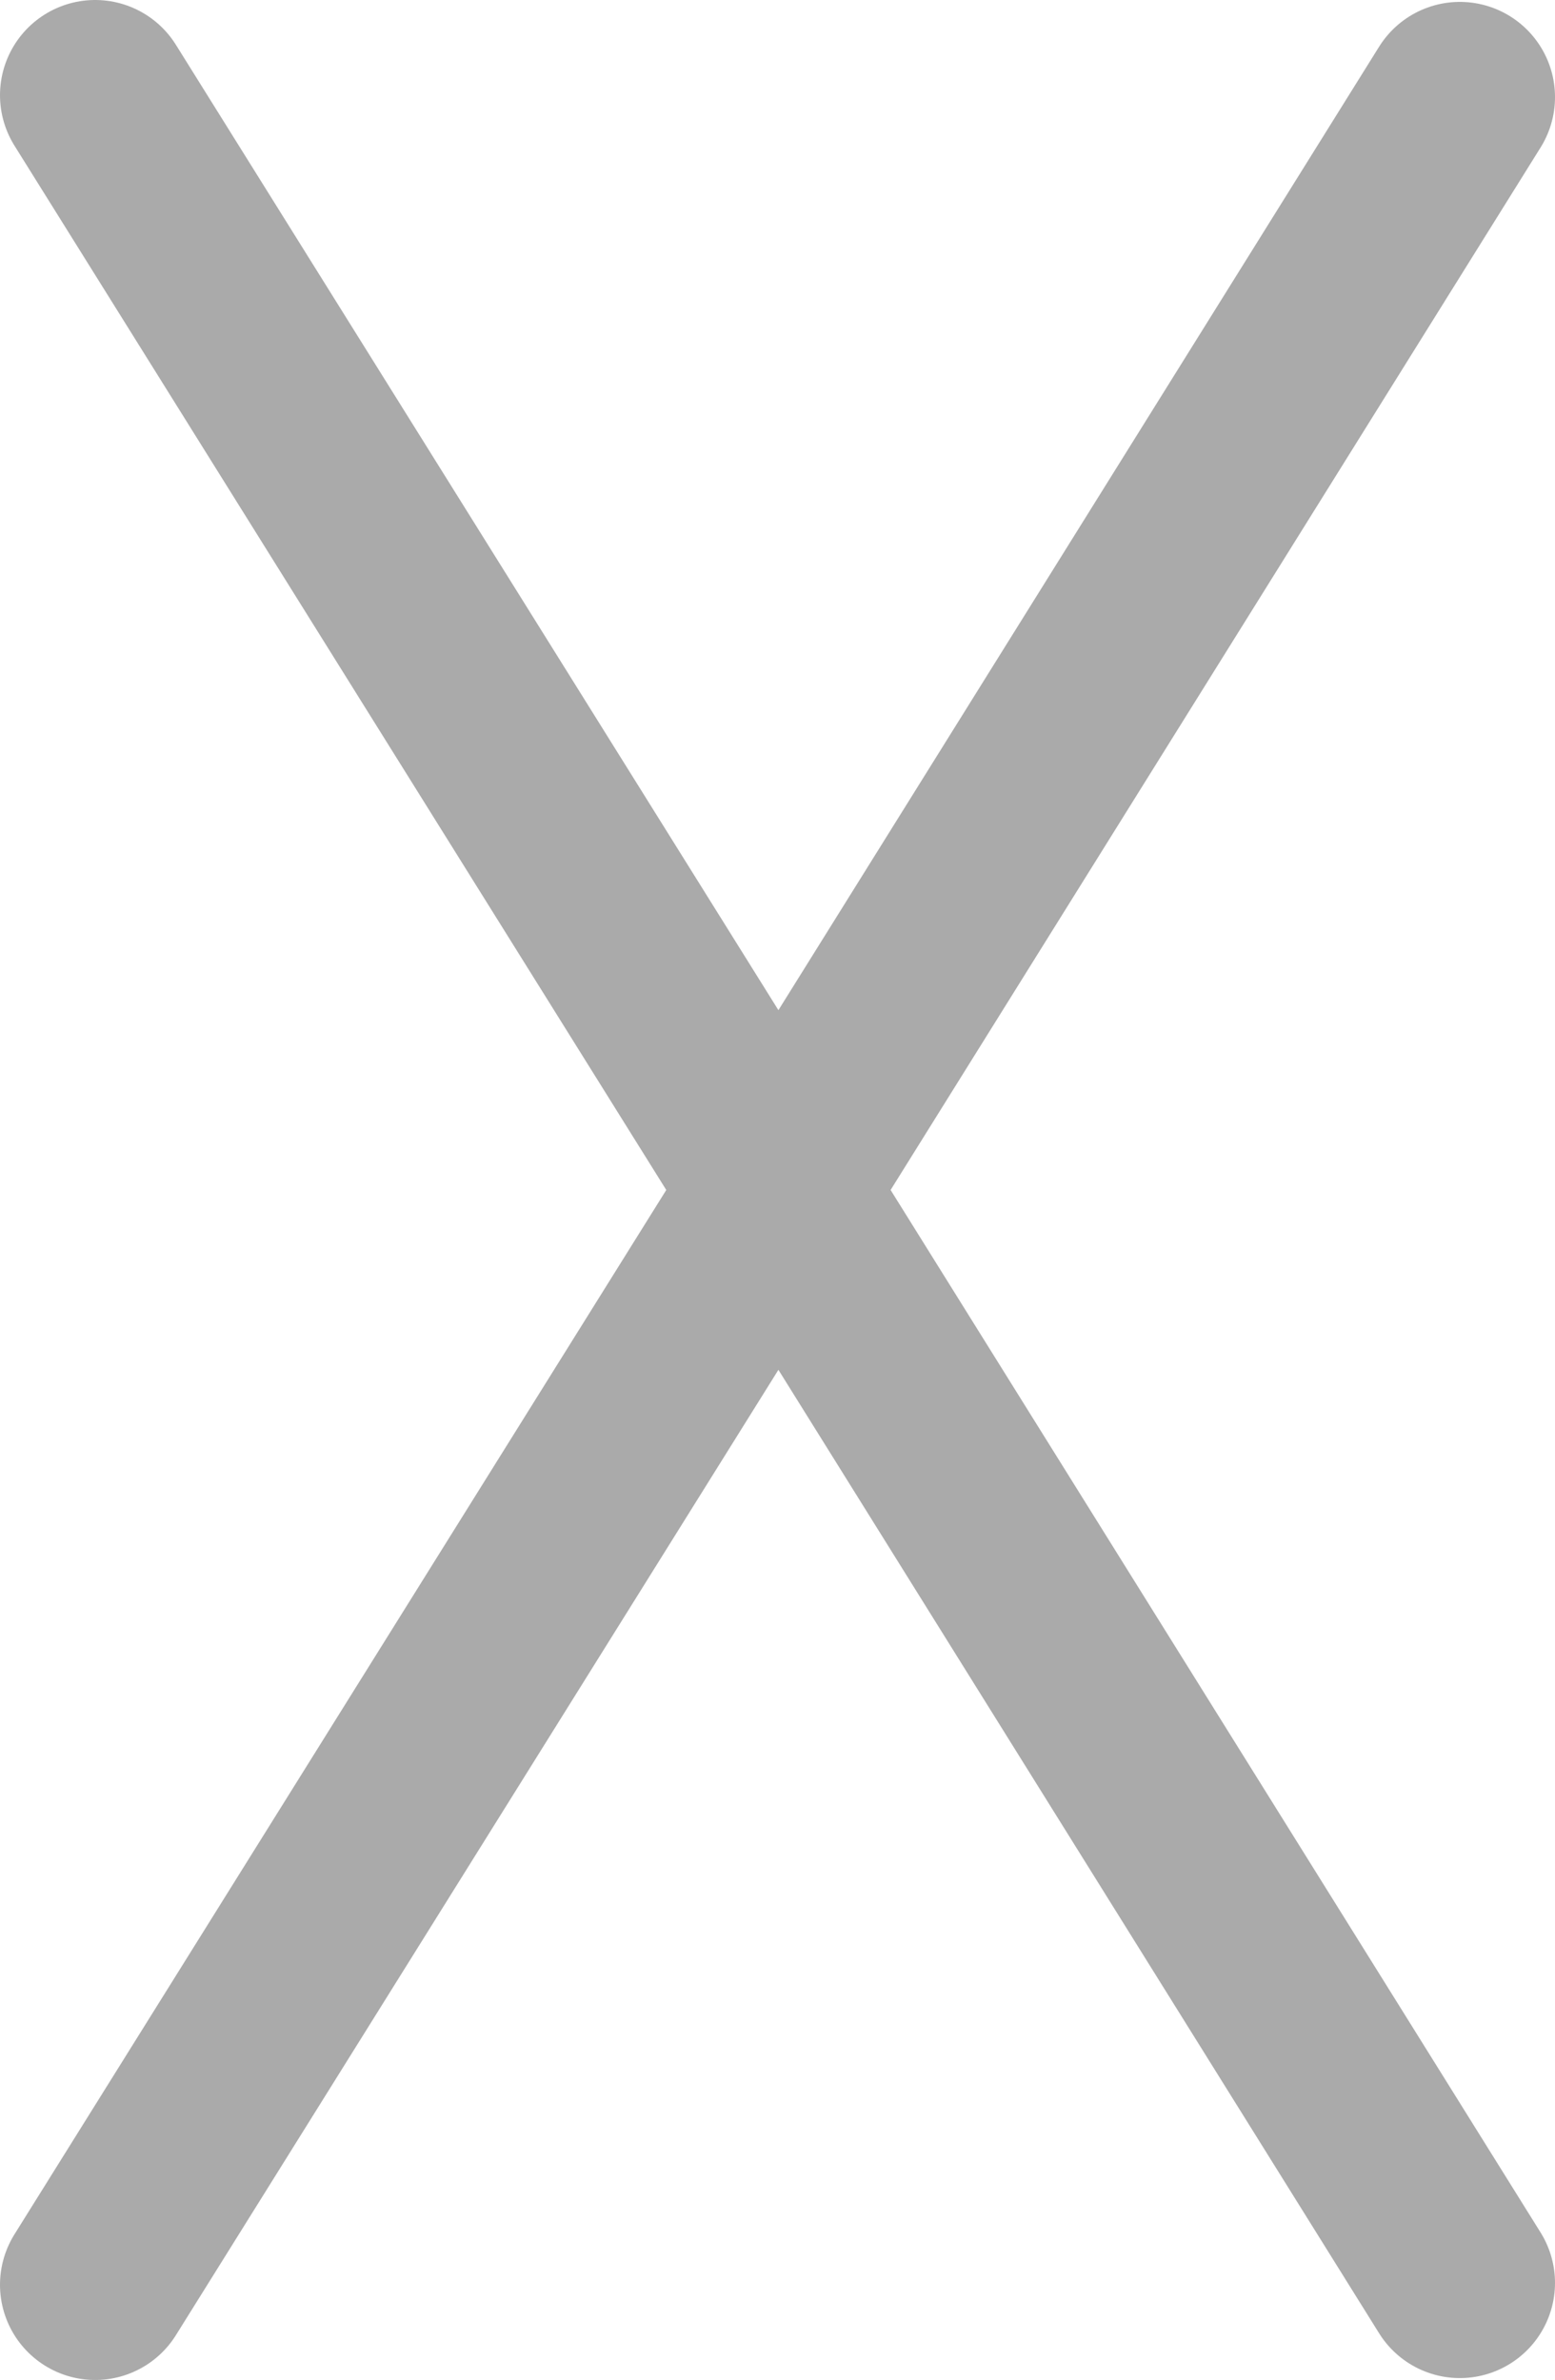 <?xml version="1.0" encoding="UTF-8" standalone="no"?>
<svg xmlns:xlink="http://www.w3.org/1999/xlink" height="62.5px" width="40.85px" xmlns="http://www.w3.org/2000/svg">
  <g transform="matrix(1.0, 0.0, 0.0, 1.0, 20.4, 31.25)">
    <path d="M0.05 0.0 L17.95 28.7 M17.95 -28.7 L0.05 0.0 -17.9 -28.75 M-17.9 28.75 L0.05 0.0 Z" fill="none" stroke="#aaaaaa" stroke-linecap="round" stroke-linejoin="round" stroke-width="5.0"/>
  </g>
</svg>
